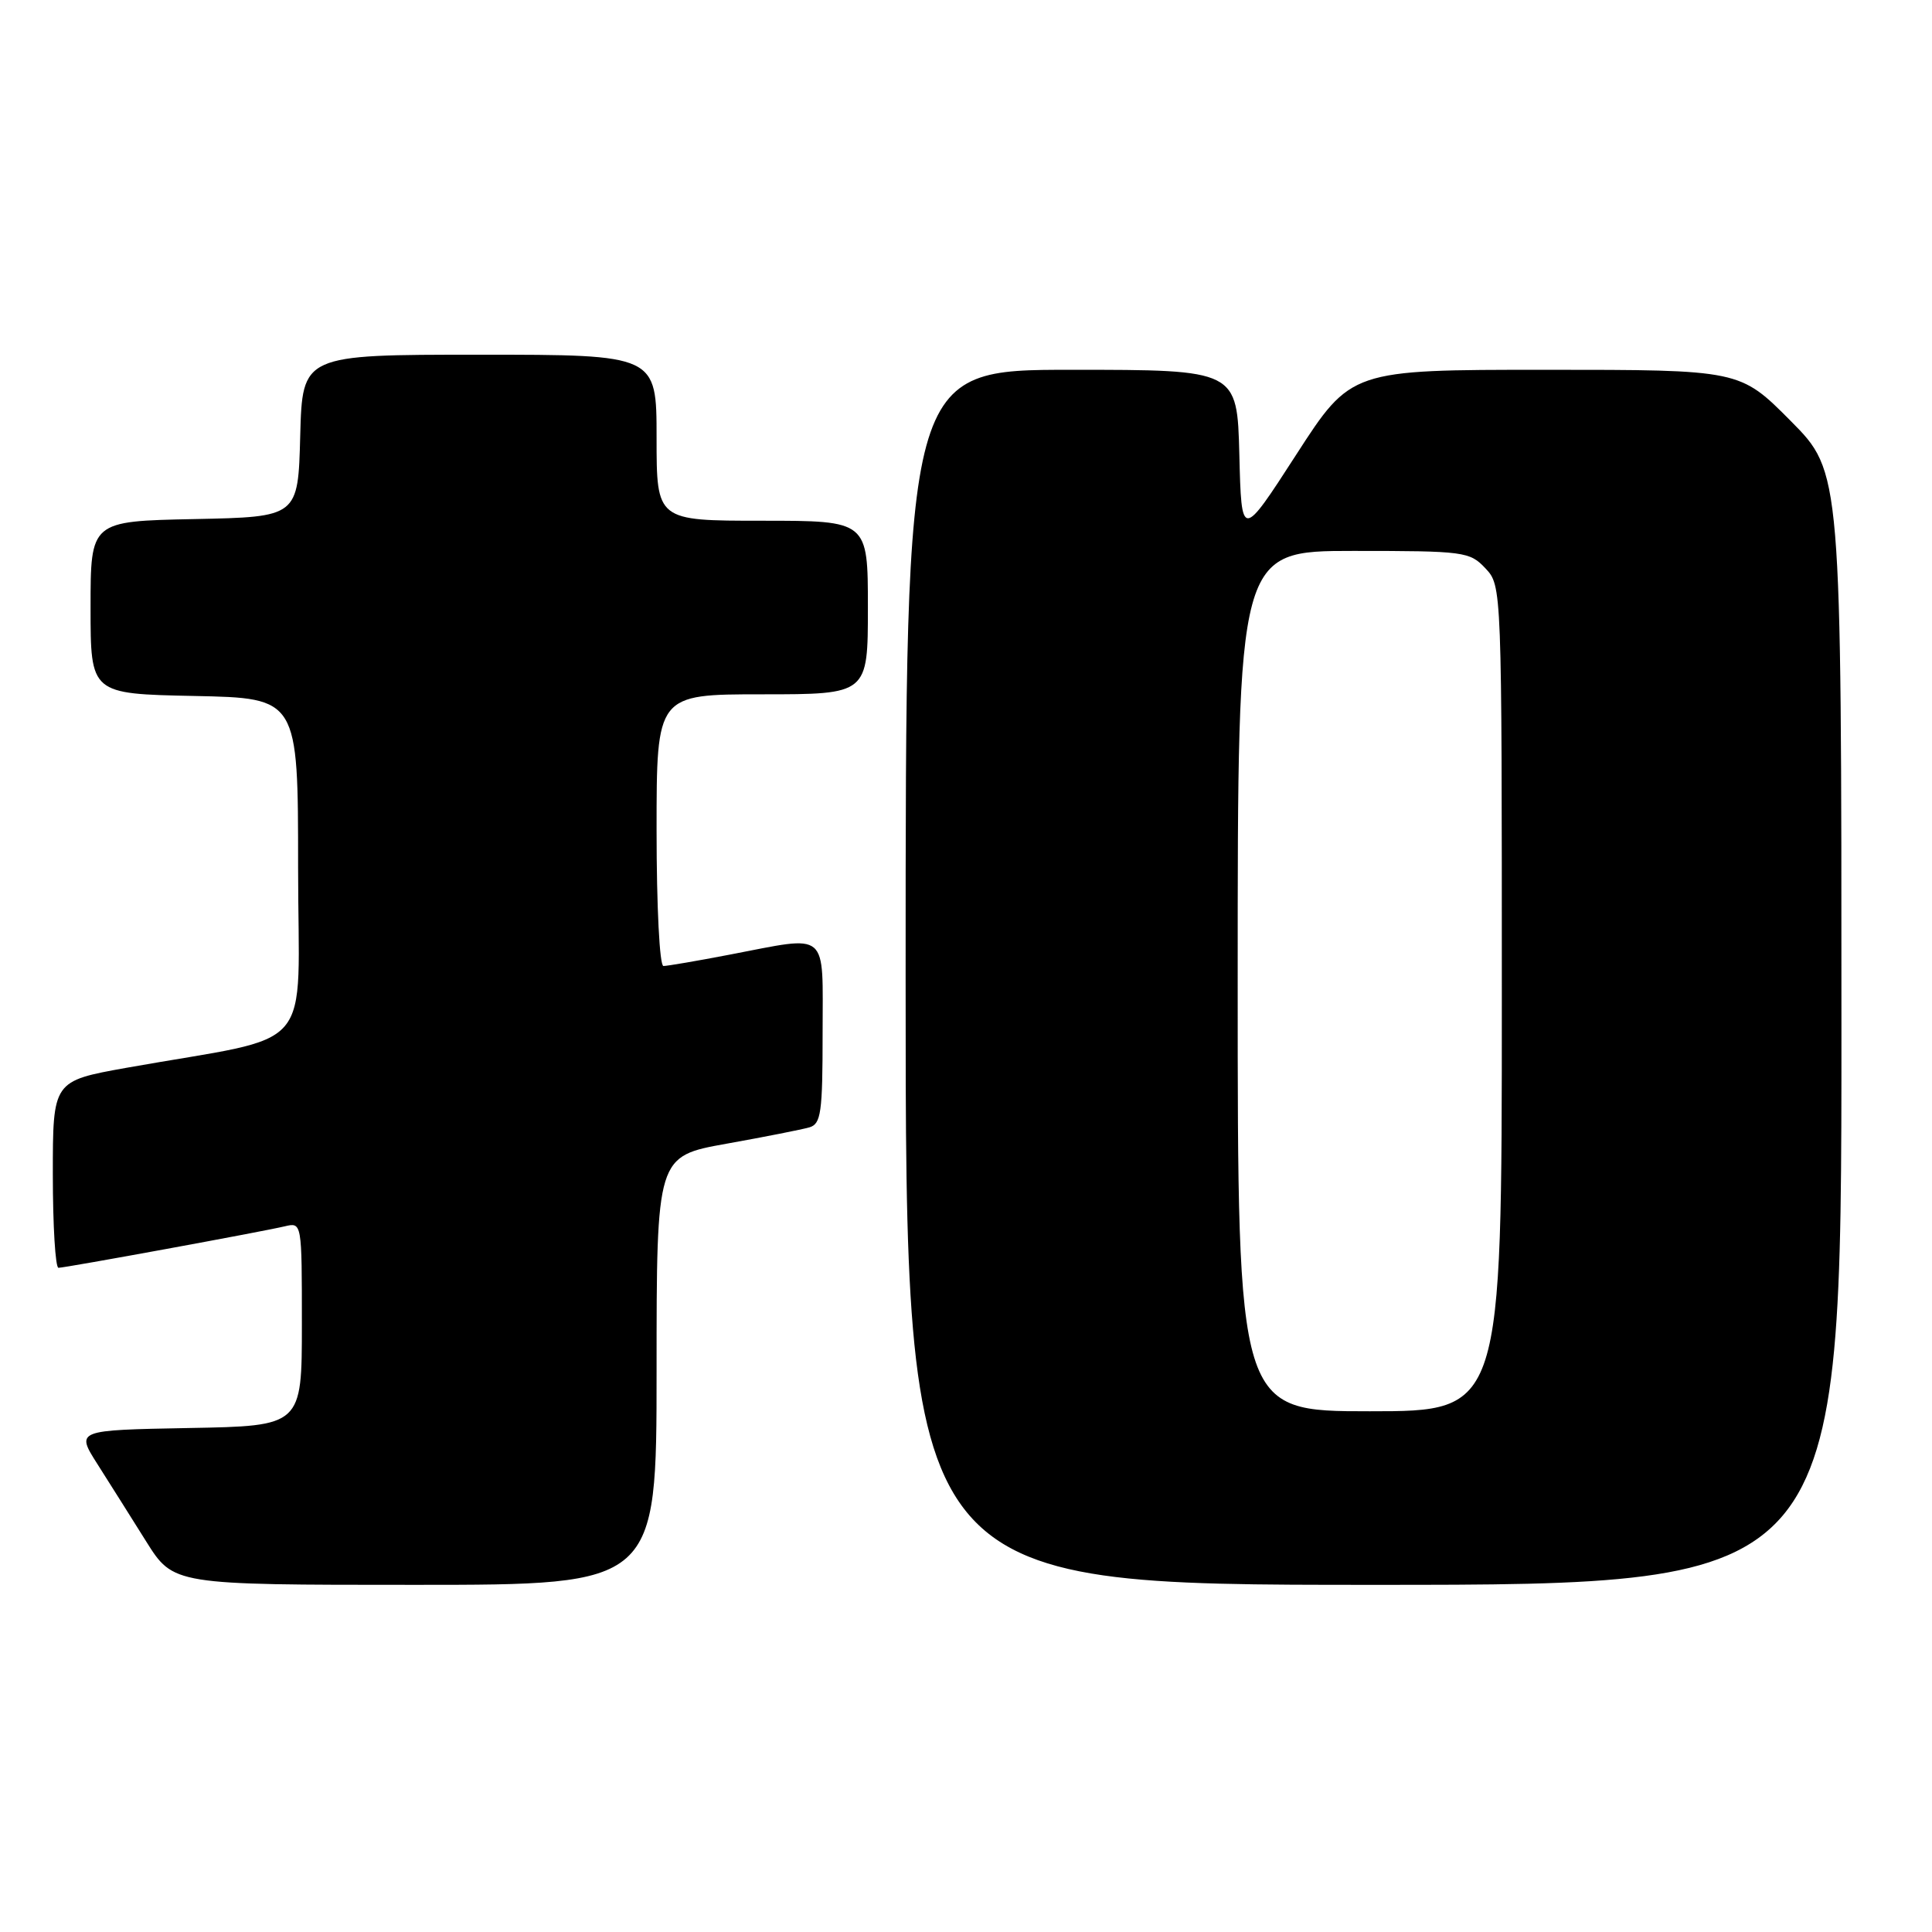 <?xml version="1.0" encoding="UTF-8" standalone="no"?>
<!DOCTYPE svg PUBLIC "-//W3C//DTD SVG 1.1//EN" "http://www.w3.org/Graphics/SVG/1.1/DTD/svg11.dtd" >
<svg xmlns="http://www.w3.org/2000/svg" xmlns:xlink="http://www.w3.org/1999/xlink" version="1.1" viewBox="0 0 256 256">
 <g >
 <path fill="currentColor"
d=" M 87.00 181.60 C 87.00 153.21 87.00 153.21 96.25 151.55 C 101.34 150.64 106.29 149.66 107.25 149.38 C 108.79 148.93 109.00 147.44 109.00 136.93 C 109.00 123.09 110.01 123.95 96.66 126.50 C 92.35 127.33 88.41 128.00 87.91 128.00 C 87.40 128.00 87.00 120.18 87.00 110.00 C 87.00 92.00 87.00 92.00 101.00 92.00 C 115.00 92.00 115.00 92.00 115.00 80.50 C 115.00 69.00 115.00 69.00 101.00 69.00 C 87.00 69.00 87.00 69.00 87.00 58.00 C 87.00 47.00 87.00 47.00 63.53 47.00 C 40.07 47.00 40.07 47.00 39.78 57.75 C 39.50 68.50 39.50 68.50 25.75 68.78 C 12.00 69.06 12.00 69.06 12.00 80.50 C 12.00 91.94 12.00 91.94 25.75 92.22 C 39.50 92.50 39.50 92.50 39.50 114.94 C 39.50 140.23 42.33 136.93 16.75 141.49 C 7.00 143.24 7.00 143.24 7.00 155.62 C 7.00 162.43 7.34 168.00 7.75 167.99 C 8.70 167.98 34.73 163.21 37.75 162.49 C 40.00 161.96 40.00 161.97 40.00 175.45 C 40.00 188.95 40.00 188.95 25.03 189.22 C 10.05 189.50 10.05 189.50 12.91 194.00 C 14.48 196.47 17.39 201.09 19.37 204.25 C 22.98 210.00 22.98 210.00 54.99 210.00 C 87.00 210.00 87.00 210.00 87.00 181.60 Z  M 244.00 136.28 C 244.00 62.55 244.00 62.55 237.28 55.78 C 230.55 49.00 230.55 49.00 204.79 49.00 C 179.02 49.00 179.02 49.00 171.76 60.24 C 164.50 71.48 164.50 71.48 164.22 60.24 C 163.93 49.00 163.93 49.00 141.97 49.00 C 120.00 49.00 120.00 49.00 120.00 129.50 C 120.00 210.00 120.00 210.00 182.00 210.00 C 244.00 210.00 244.00 210.00 244.00 136.28 Z  M 164.00 130.00 C 164.00 73.00 164.00 73.00 179.33 73.00 C 194.05 73.00 194.74 73.09 196.83 75.31 C 199.00 77.63 199.00 77.63 199.00 132.31 C 199.00 187.00 199.00 187.00 181.50 187.00 C 164.00 187.00 164.00 187.00 164.00 130.00 Z "/>
</g>
</svg>